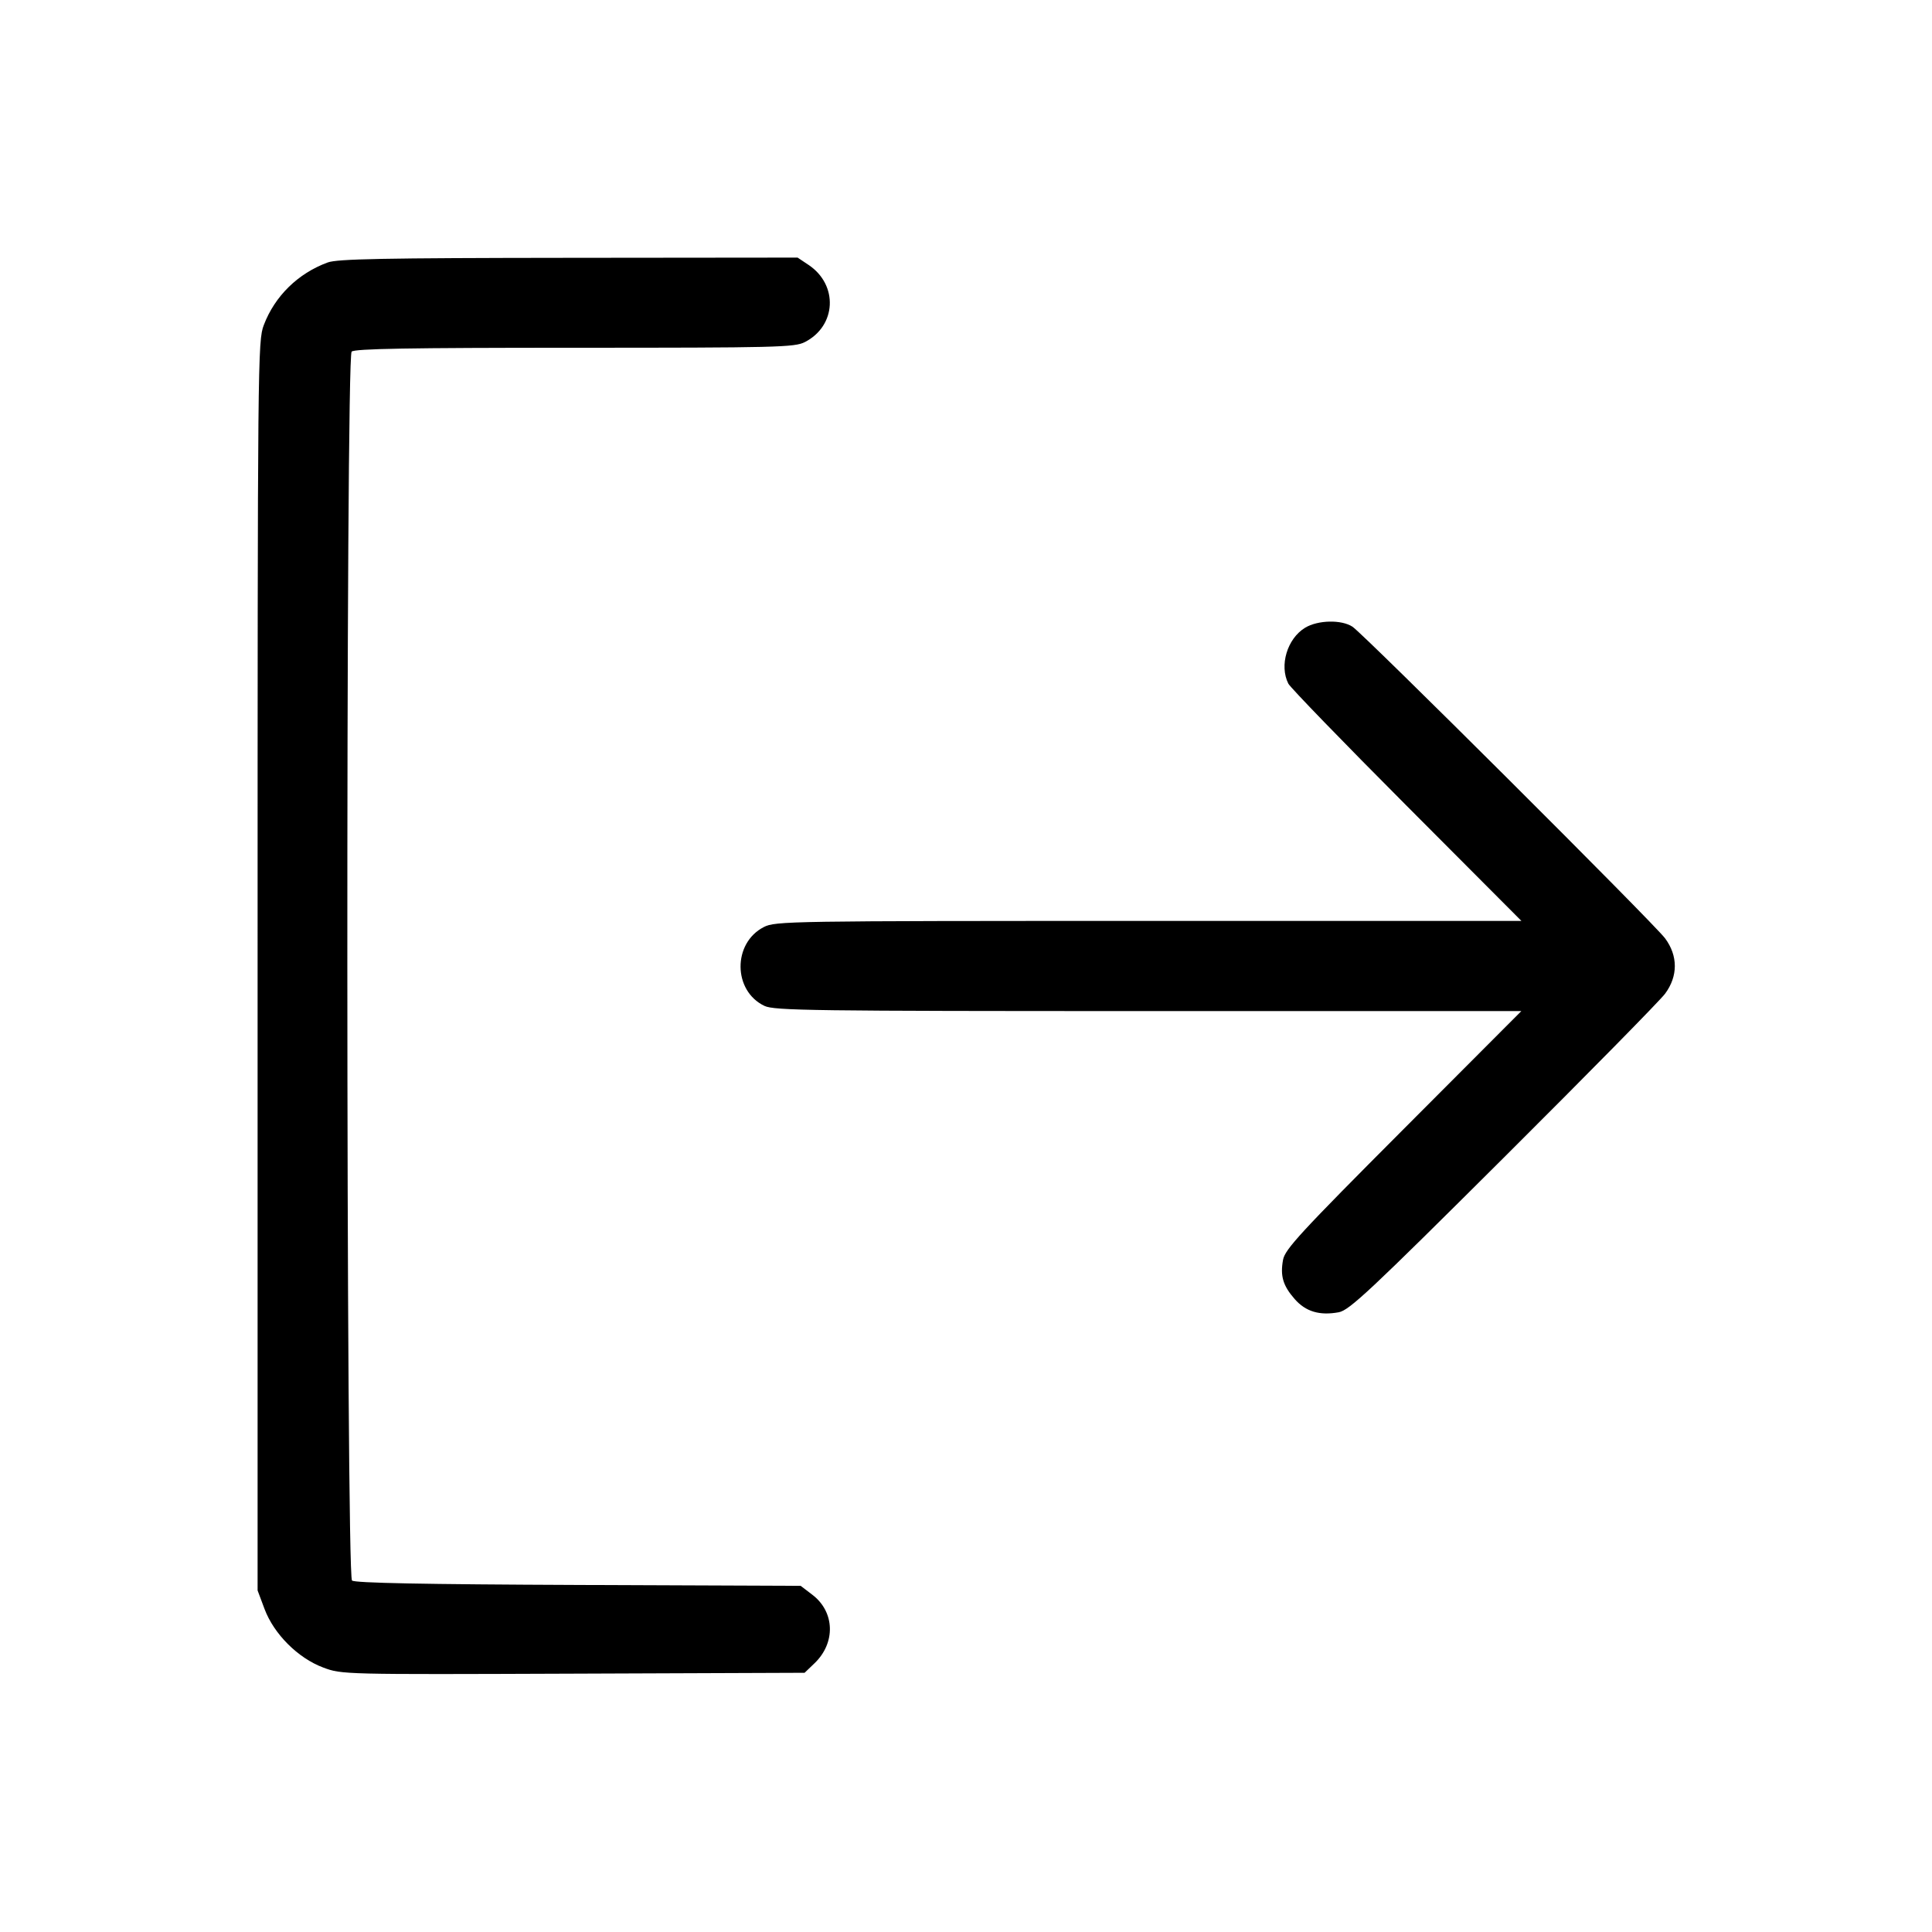 <svg fill="currentColor" viewBox="0 0 256 256" xmlns="http://www.w3.org/2000/svg"><path d="M43.419 34.779 C 39.485 36.224,36.414 39.234,34.955 43.073 C 34.154 45.181,34.133 47.323,34.133 127.989 L 34.133 210.741 35.052 213.197 C 36.296 216.522,39.487 219.707,42.825 220.956 C 45.295 221.880,45.395 221.883,75.957 221.768 L 106.611 221.653 107.928 220.391 C 110.751 217.686,110.624 213.589,107.646 211.318 L 106.094 210.133 76.650 210.015 C 56.096 209.933,47.037 209.756,46.643 209.430 C 45.852 208.773,45.801 47.383,46.592 46.592 C 46.980 46.204,54.126 46.080,76.139 46.079 C 102.938 46.079,105.286 46.021,106.636 45.333 C 110.837 43.191,111.103 37.752,107.137 35.102 L 105.687 34.133 75.350 34.163 C 50.749 34.188,44.712 34.304,43.419 34.779 M172.927 83.183 C 170.559 84.627,169.495 88.183,170.711 90.588 C 170.971 91.101,178.026 98.384,186.389 106.773 L 201.596 122.027 152.194 122.027 C 104.454 122.027,102.739 122.054,101.210 122.839 C 97.059 124.970,97.113 131.302,101.298 133.288 C 102.599 133.905,107.662 133.973,152.163 133.973 L 201.585 133.973 185.943 149.653 C 172.322 163.308,170.263 165.540,170.010 166.931 C 169.619 169.079,170.001 170.365,171.559 172.139 C 173.014 173.797,174.852 174.346,177.387 173.882 C 178.789 173.625,181.487 171.098,199.193 153.461 C 210.307 142.391,219.955 132.585,220.633 131.669 C 222.353 129.349,222.352 126.647,220.630 124.331 C 219.159 122.352,180.738 84.053,179.212 83.044 C 177.759 82.084,174.616 82.153,172.927 83.183 " stroke="none" fill-rule="evenodd"></path></svg>